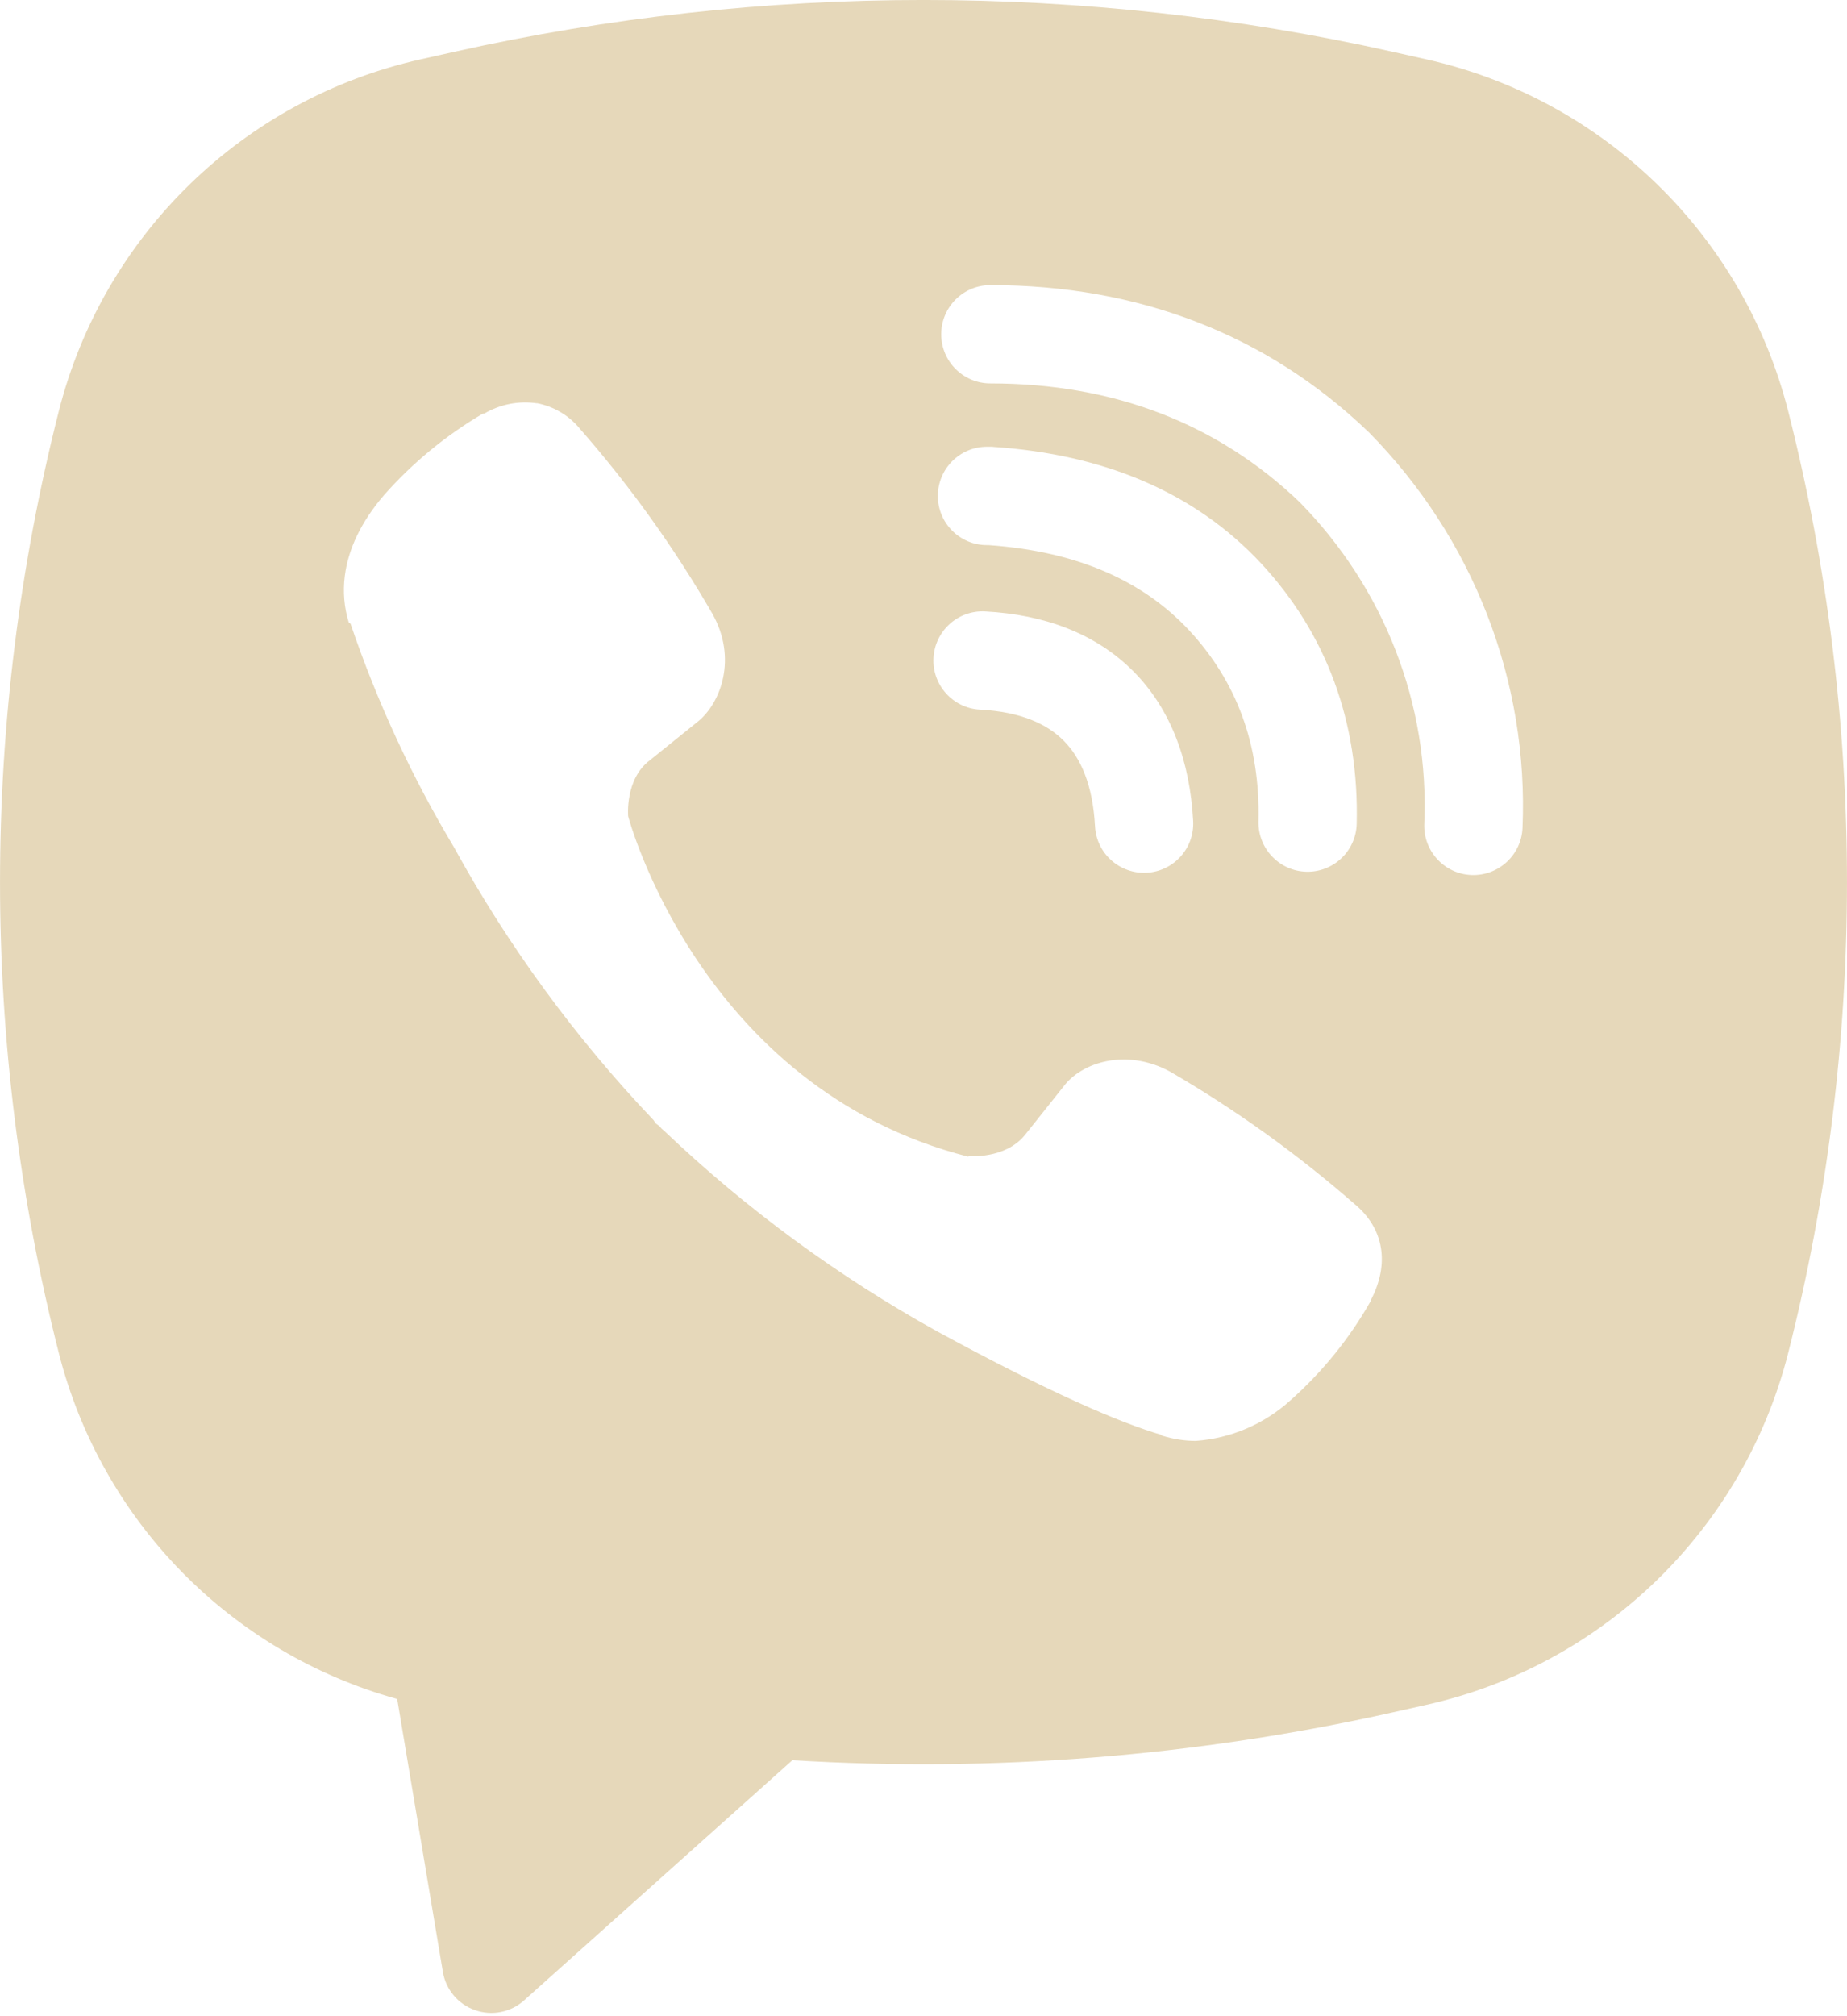 <svg width="22" height="24" viewBox="0 0 22 24" fill="none" xmlns="http://www.w3.org/2000/svg">
<path fill-rule="evenodd" clip-rule="evenodd" d="M16.591 0.617C12.909 -0.206 9.091 -0.206 5.409 0.617L5.012 0.706C2.899 1.178 1.232 2.798 0.7 4.896C-0.233 8.574 -0.233 12.427 0.7 16.104C1.209 18.108 2.752 19.676 4.731 20.224L5.275 23.473C5.31 23.683 5.457 23.858 5.658 23.928C5.859 23.999 6.083 23.955 6.242 23.812L9.438 20.953C11.831 21.099 14.239 20.909 16.591 20.383L16.988 20.294C19.1 19.822 20.767 18.202 21.3 16.104C22.233 12.427 22.233 8.574 21.3 4.896C20.767 2.798 19.1 1.178 16.988 0.706L16.591 0.617ZM6.396 4.801C6.178 4.769 5.957 4.812 5.767 4.924H5.751C5.312 5.182 4.917 5.507 4.579 5.888C4.299 6.212 4.147 6.54 4.107 6.856C4.083 7.044 4.099 7.232 4.155 7.412L4.175 7.424C4.491 8.352 4.903 9.244 5.407 10.085C6.056 11.265 6.855 12.357 7.784 13.333L7.811 13.373L7.855 13.405L7.883 13.437L7.915 13.465C8.894 14.396 9.989 15.199 11.171 15.853C12.523 16.588 13.343 16.936 13.836 17.081V17.088C13.98 17.132 14.111 17.152 14.243 17.152C14.663 17.122 15.06 16.951 15.372 16.668C15.751 16.331 16.073 15.934 16.324 15.492V15.485C16.56 15.041 16.48 14.621 16.14 14.337C15.458 13.741 14.722 13.212 13.939 12.757C13.416 12.473 12.883 12.645 12.668 12.933L12.207 13.512C11.972 13.8 11.543 13.761 11.543 13.761L11.531 13.768C8.335 12.952 7.482 9.716 7.482 9.716C7.482 9.716 7.442 9.276 7.738 9.052L8.314 8.588C8.59 8.364 8.782 7.832 8.486 7.307C8.034 6.524 7.506 5.787 6.91 5.107C6.78 4.947 6.597 4.838 6.394 4.799L6.396 4.801ZM11.796 3.394C11.473 3.394 11.211 3.656 11.211 3.979C11.211 4.302 11.473 4.564 11.796 4.564C13.276 4.564 14.506 5.048 15.477 5.974C15.977 6.482 16.367 7.082 16.622 7.739C16.879 8.398 16.995 9.102 16.965 9.806C16.952 10.129 17.202 10.402 17.525 10.416C17.848 10.429 18.121 10.179 18.135 9.856C18.172 8.989 18.028 8.125 17.713 7.315C17.398 6.505 16.918 5.767 16.304 5.145L16.292 5.134C15.087 3.981 13.559 3.394 11.796 3.394ZM11.756 5.318C11.433 5.318 11.171 5.58 11.171 5.904C11.171 6.227 11.433 6.489 11.756 6.489H11.776C12.843 6.564 13.62 6.92 14.165 7.504C14.723 8.106 15.012 8.853 14.99 9.778C14.983 10.101 15.239 10.369 15.562 10.377C15.885 10.384 16.153 10.128 16.16 9.805C16.189 8.591 15.798 7.544 15.023 6.708L15.022 6.707C14.23 5.857 13.144 5.408 11.835 5.32L11.815 5.318H11.756ZM11.734 7.278C11.412 7.261 11.136 7.509 11.119 7.832C11.102 8.154 11.35 8.43 11.673 8.447C12.163 8.473 12.475 8.62 12.671 8.818C12.869 9.017 13.016 9.336 13.043 9.836C13.06 10.159 13.336 10.406 13.659 10.389C13.982 10.371 14.229 10.096 14.212 9.773C14.174 9.071 13.954 8.45 13.503 7.994C13.051 7.538 12.434 7.315 11.734 7.278Z" fill="#E6D8BA"/>
</svg>

